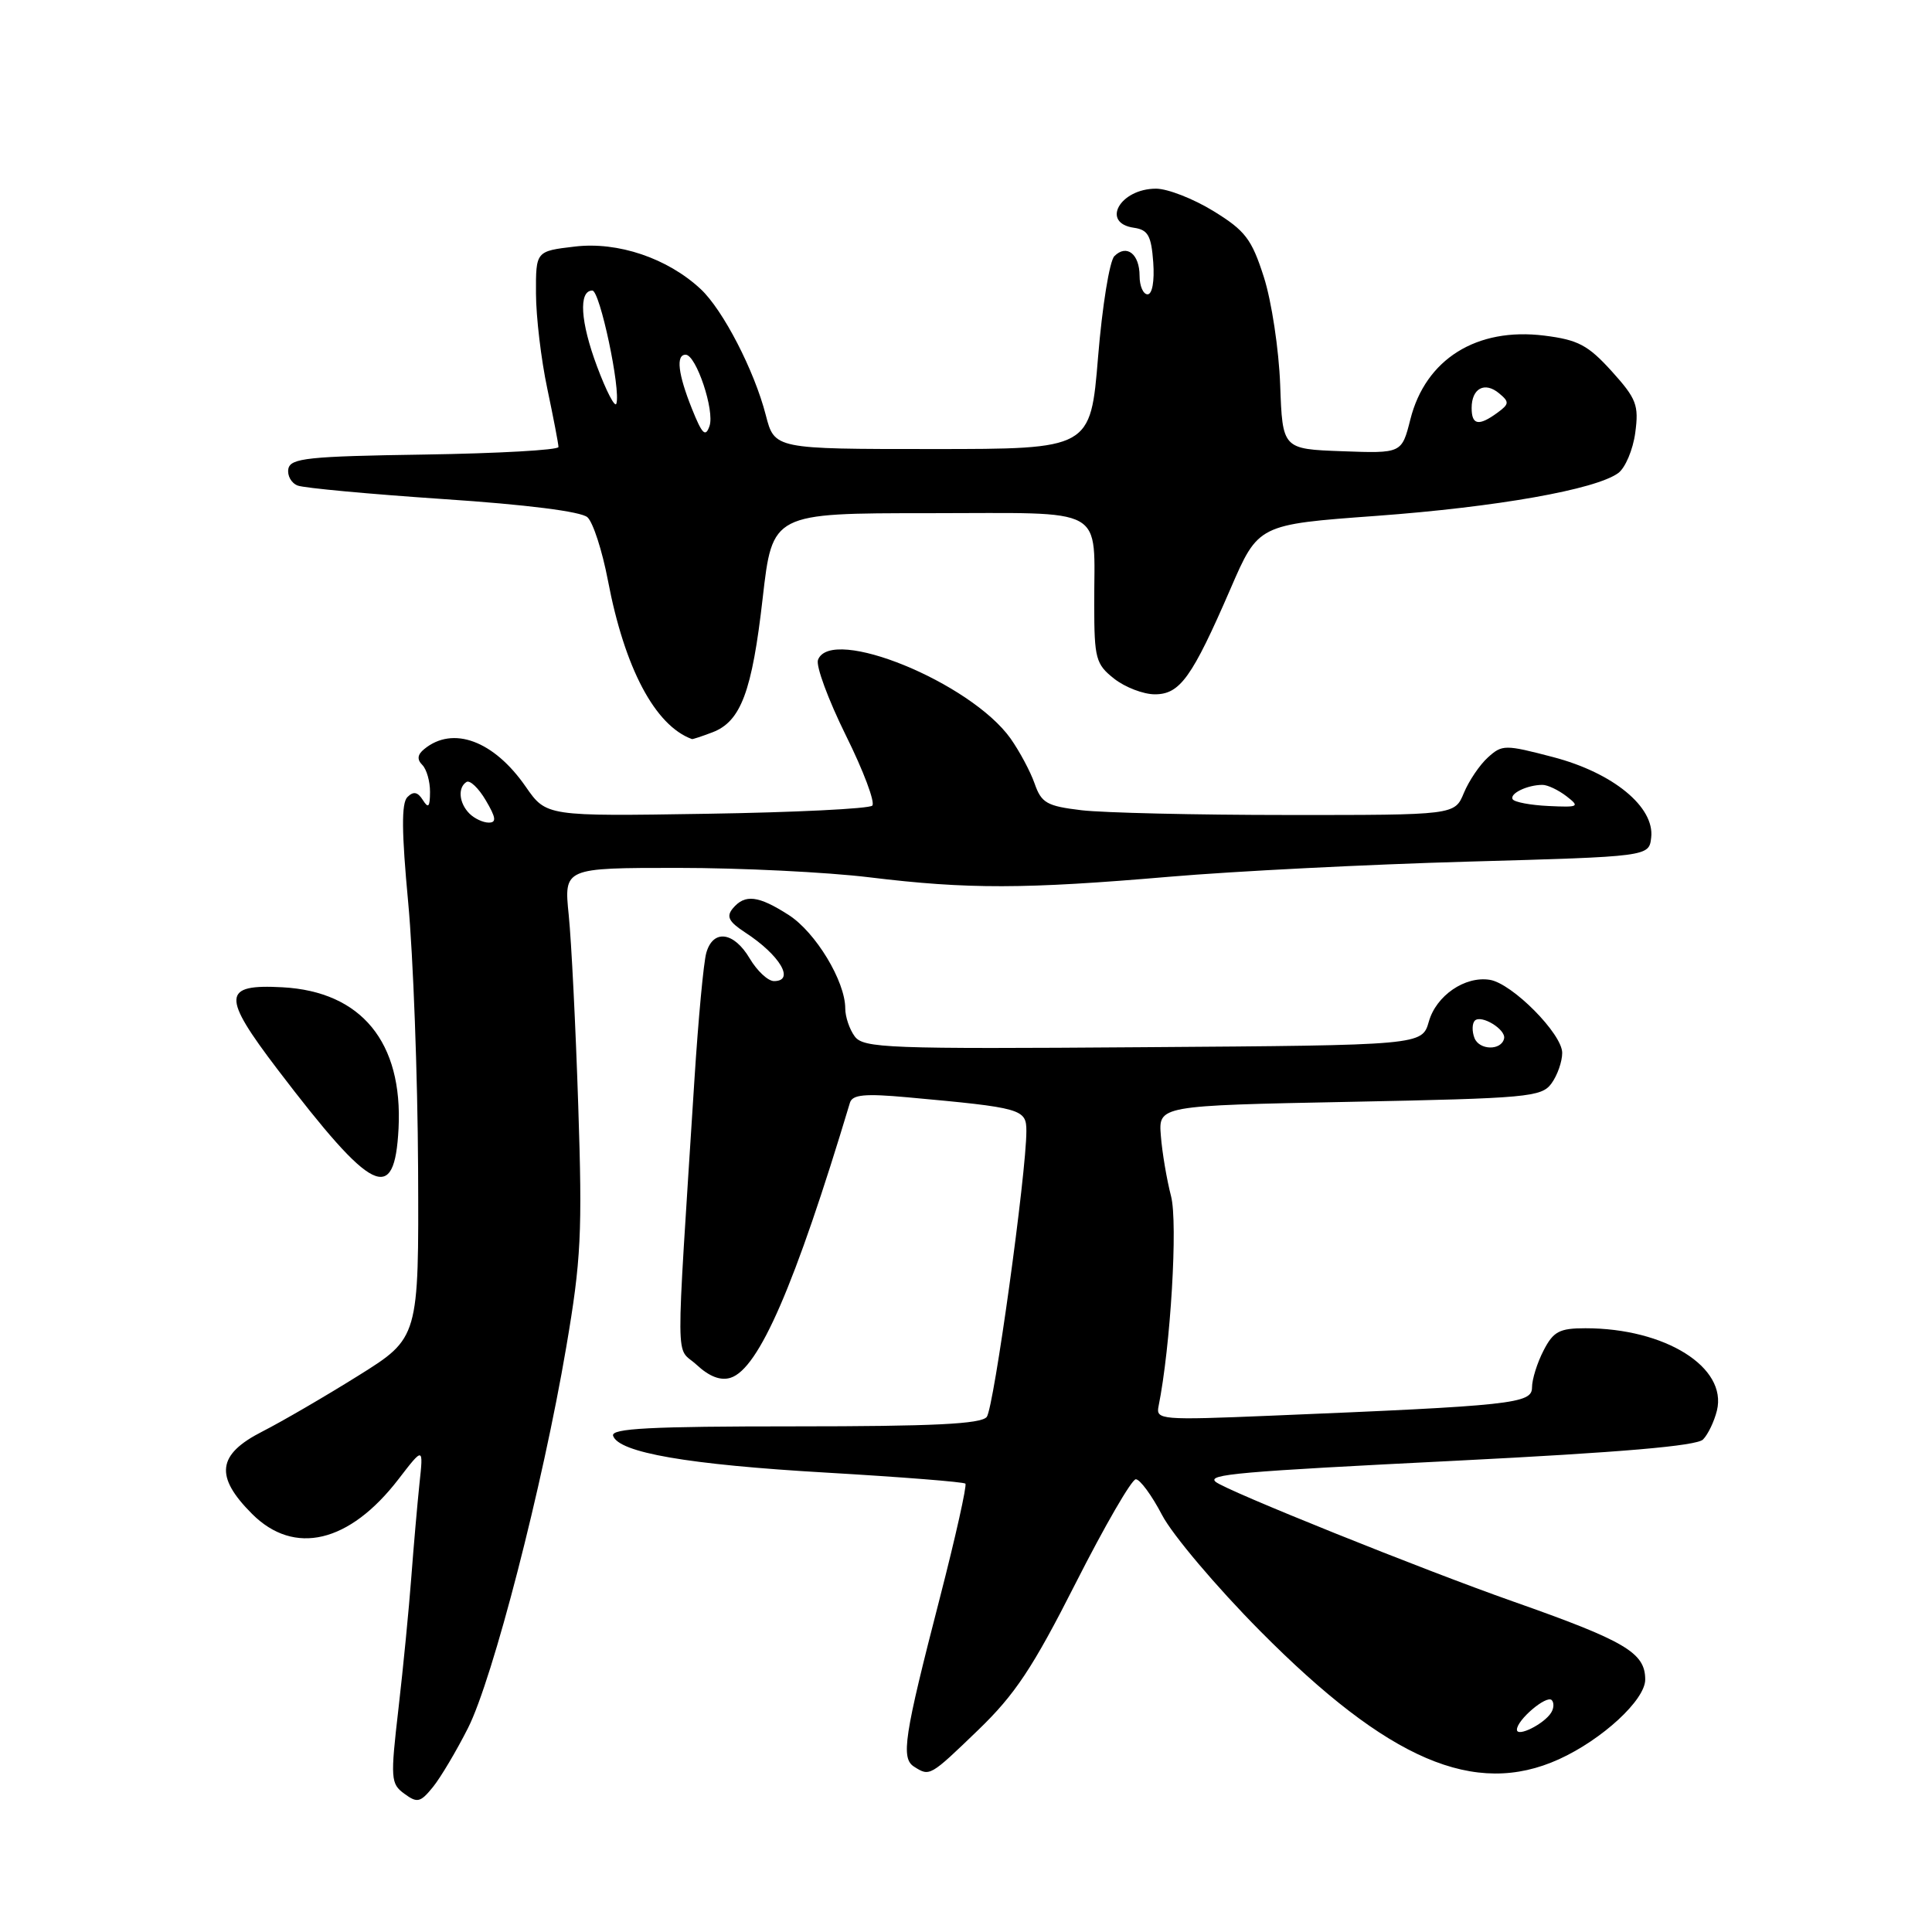 <?xml version="1.0" encoding="UTF-8" standalone="no"?>
<!DOCTYPE svg PUBLIC "-//W3C//DTD SVG 1.1//EN" "http://www.w3.org/Graphics/SVG/1.1/DTD/svg11.dtd" >
<svg xmlns="http://www.w3.org/2000/svg" xmlns:xlink="http://www.w3.org/1999/xlink" version="1.1" viewBox="0 0 256 256">
 <g >
 <path fill="currentColor"
d=" M 62.02 228.96 C 65.31 222.44 71.90 196.91 75.03 178.50 C 77.00 166.96 77.18 163.36 76.62 146.50 C 76.28 136.05 75.71 124.69 75.36 121.25 C 74.72 115.00 74.72 115.00 89.82 115.00 C 98.13 115.00 109.55 115.56 115.21 116.25 C 128.27 117.84 135.74 117.82 155.00 116.17 C 163.53 115.44 181.30 114.54 194.50 114.17 C 218.50 113.50 218.50 113.50 218.79 110.99 C 219.27 106.94 213.75 102.40 205.80 100.32 C 199.42 98.65 199.05 98.65 197.16 100.36 C 196.07 101.34 194.64 103.46 193.97 105.07 C 192.76 108.00 192.76 108.00 170.63 107.99 C 158.46 107.99 146.16 107.70 143.30 107.36 C 138.70 106.81 137.99 106.40 137.09 103.82 C 136.53 102.22 135.09 99.54 133.90 97.85 C 128.60 90.42 110.14 82.88 108.39 87.43 C 108.08 88.22 109.75 92.72 112.08 97.44 C 114.42 102.15 115.99 106.34 115.58 106.75 C 115.17 107.16 105.29 107.65 93.61 107.83 C 72.39 108.17 72.39 108.17 69.66 104.24 C 65.44 98.14 60.01 96.13 56.21 99.26 C 55.31 99.99 55.23 100.63 55.96 101.36 C 56.53 101.93 56.99 103.55 56.98 104.95 C 56.97 106.94 56.76 107.17 56.03 106.01 C 55.34 104.92 54.78 104.82 53.98 105.62 C 53.18 106.42 53.21 110.23 54.09 119.61 C 54.75 126.70 55.34 142.57 55.40 154.88 C 55.50 177.27 55.50 177.27 47.50 182.27 C 43.10 185.02 37.36 188.36 34.75 189.69 C 28.78 192.73 28.42 195.62 33.40 200.60 C 38.99 206.19 46.30 204.45 52.80 196.00 C 56.11 191.70 56.11 191.70 55.58 196.60 C 55.30 199.30 54.81 204.88 54.50 209.00 C 54.19 213.12 53.43 220.95 52.80 226.39 C 51.72 235.71 51.77 236.36 53.58 237.68 C 55.29 238.94 55.70 238.84 57.36 236.80 C 58.38 235.54 60.48 232.01 62.02 228.96 Z  M 129.60 229.25 C 134.49 224.54 136.84 221.01 142.54 209.76 C 146.37 202.21 149.95 196.02 150.50 196.01 C 151.05 196.01 152.62 198.14 153.98 200.75 C 155.34 203.36 161.19 210.28 166.98 216.12 C 183.96 233.25 195.42 238.17 206.57 233.11 C 212.31 230.50 218.00 225.25 218.00 222.55 C 218.00 218.99 215.39 217.45 200.48 212.20 C 188.62 208.03 162.43 197.50 161.08 196.35 C 159.91 195.36 163.99 195.00 193.00 193.55 C 214.82 192.45 224.83 191.59 225.66 190.74 C 226.33 190.06 227.15 188.33 227.50 186.91 C 228.91 181.17 220.65 176.00 210.08 176.00 C 206.63 176.00 205.83 176.42 204.53 178.95 C 203.69 180.57 203.00 182.77 203.00 183.84 C 203.00 185.99 200.53 186.26 168.31 187.59 C 153.87 188.19 153.15 188.13 153.51 186.36 C 155.11 178.45 156.09 162.03 155.17 158.50 C 154.60 156.30 153.99 152.70 153.82 150.50 C 153.50 146.50 153.50 146.50 178.83 146.00 C 202.44 145.53 204.26 145.37 205.58 143.56 C 206.36 142.49 207.00 140.67 207.00 139.51 C 207.00 136.99 200.37 130.30 197.40 129.83 C 194.12 129.31 190.31 131.91 189.33 135.36 C 188.43 138.50 188.43 138.50 151.46 138.76 C 117.60 139.01 114.40 138.89 113.25 137.32 C 112.56 136.39 112.00 134.72 112.00 133.62 C 112.00 130.02 108.08 123.54 104.52 121.25 C 100.49 118.66 98.71 118.44 97.10 120.37 C 96.21 121.45 96.56 122.13 98.73 123.55 C 103.34 126.55 105.39 130.00 102.56 130.00 C 101.76 130.00 100.32 128.65 99.34 127.00 C 97.24 123.45 94.49 123.09 93.59 126.25 C 93.23 127.49 92.53 135.03 92.02 143.00 C 89.50 182.62 89.47 178.22 92.30 180.84 C 93.99 182.41 95.49 182.98 96.81 182.56 C 100.55 181.37 105.34 170.33 112.62 146.12 C 112.95 145.04 114.57 144.88 120.27 145.40 C 135.42 146.78 136.00 146.95 136.00 149.86 C 136.01 155.42 131.69 186.56 130.75 187.75 C 130.00 188.69 123.67 189.00 105.29 189.00 C 86.17 189.00 80.92 189.27 81.24 190.25 C 81.98 192.48 91.14 194.07 109.50 195.13 C 119.40 195.71 127.69 196.36 127.92 196.59 C 128.14 196.81 126.62 203.64 124.53 211.75 C 119.78 230.15 119.35 232.98 121.13 234.10 C 123.20 235.41 123.21 235.41 129.60 229.25 Z  M 52.81 149.53 C 53.39 138.10 47.89 131.39 37.44 130.82 C 29.44 130.38 29.35 131.95 36.79 141.72 C 49.41 158.28 52.28 159.68 52.81 149.53 Z  M 94.39 97.04 C 98.17 95.61 99.65 91.65 101.06 79.25 C 102.35 68.00 102.35 68.00 123.06 68.00 C 147.05 68.00 144.96 66.84 144.99 80.18 C 145.00 87.27 145.20 88.01 147.63 89.93 C 149.08 91.07 151.51 92.00 153.02 92.00 C 156.36 92.00 157.95 89.77 163.05 78.01 C 166.73 69.50 166.73 69.50 182.33 68.36 C 198.38 67.18 211.42 64.87 214.43 62.68 C 215.36 61.99 216.38 59.59 216.68 57.34 C 217.17 53.68 216.85 52.84 213.56 49.19 C 210.42 45.73 209.11 45.03 204.63 44.47 C 195.66 43.35 188.89 47.59 186.88 55.57 C 185.74 60.08 185.74 60.08 177.84 59.79 C 169.94 59.50 169.94 59.50 169.63 51.00 C 169.46 46.32 168.49 39.90 167.47 36.72 C 165.85 31.66 165.00 30.56 160.79 27.97 C 158.14 26.34 154.72 25.00 153.18 25.00 C 148.41 25.00 145.83 29.55 150.25 30.18 C 152.12 30.45 152.55 31.22 152.81 34.75 C 152.99 37.26 152.68 39.00 152.06 39.00 C 151.48 39.00 151.00 37.90 151.00 36.56 C 151.00 33.66 149.29 32.31 147.66 33.94 C 147.02 34.58 146.05 40.59 145.50 47.30 C 144.50 59.50 144.50 59.50 123.57 59.50 C 102.63 59.50 102.63 59.50 101.47 55.00 C 99.95 49.09 95.80 41.06 92.84 38.30 C 88.45 34.21 81.88 31.99 76.17 32.67 C 71.00 33.28 71.00 33.28 71.02 38.89 C 71.03 41.98 71.70 47.65 72.52 51.50 C 73.33 55.35 74.00 58.83 74.00 59.23 C 74.00 59.63 66.02 60.08 56.26 60.23 C 40.82 60.46 38.49 60.71 38.21 62.12 C 38.04 63.02 38.60 64.02 39.45 64.34 C 40.31 64.67 48.99 65.47 58.75 66.13 C 69.76 66.86 77.01 67.78 77.84 68.54 C 78.58 69.21 79.80 72.97 80.55 76.90 C 82.76 88.53 86.79 96.14 91.68 97.93 C 91.79 97.97 93.00 97.57 94.39 97.04 Z  M 62.20 107.80 C 60.82 106.42 60.63 104.35 61.82 103.61 C 62.27 103.34 63.42 104.43 64.37 106.05 C 65.73 108.35 65.81 109.00 64.76 109.00 C 64.01 109.00 62.86 108.46 62.20 107.80 Z  M 200.44 105.91 C 199.98 105.16 202.38 104.00 204.39 104.00 C 205.07 104.00 206.49 104.68 207.56 105.50 C 209.37 106.90 209.20 106.99 205.19 106.80 C 202.81 106.69 200.68 106.29 200.44 105.91 Z  M 201.00 229.19 C 201.00 227.90 204.91 224.58 205.61 225.27 C 205.93 225.60 205.91 226.34 205.54 226.93 C 204.61 228.44 201.00 230.24 201.00 229.19 Z  M 195.37 137.53 C 195.03 136.64 195.06 135.61 195.42 135.24 C 196.27 134.40 199.57 136.41 199.30 137.61 C 198.94 139.23 196.00 139.18 195.37 137.53 Z  M 91.68 54.15 C 89.84 49.55 89.54 47.00 90.85 47.00 C 92.24 47.00 94.73 54.43 94.01 56.46 C 93.48 57.98 93.04 57.55 91.68 54.15 Z  M 195.00 54.06 C 195.00 51.46 196.73 50.53 198.63 52.11 C 200.02 53.26 200.00 53.53 198.40 54.70 C 195.93 56.50 195.00 56.33 195.00 54.06 Z  M 79.12 48.58 C 76.90 42.66 76.64 38.50 78.49 38.50 C 79.49 38.50 82.28 51.65 81.67 53.49 C 81.48 54.04 80.34 51.84 79.12 48.58 Z "/>
</g>
</svg>